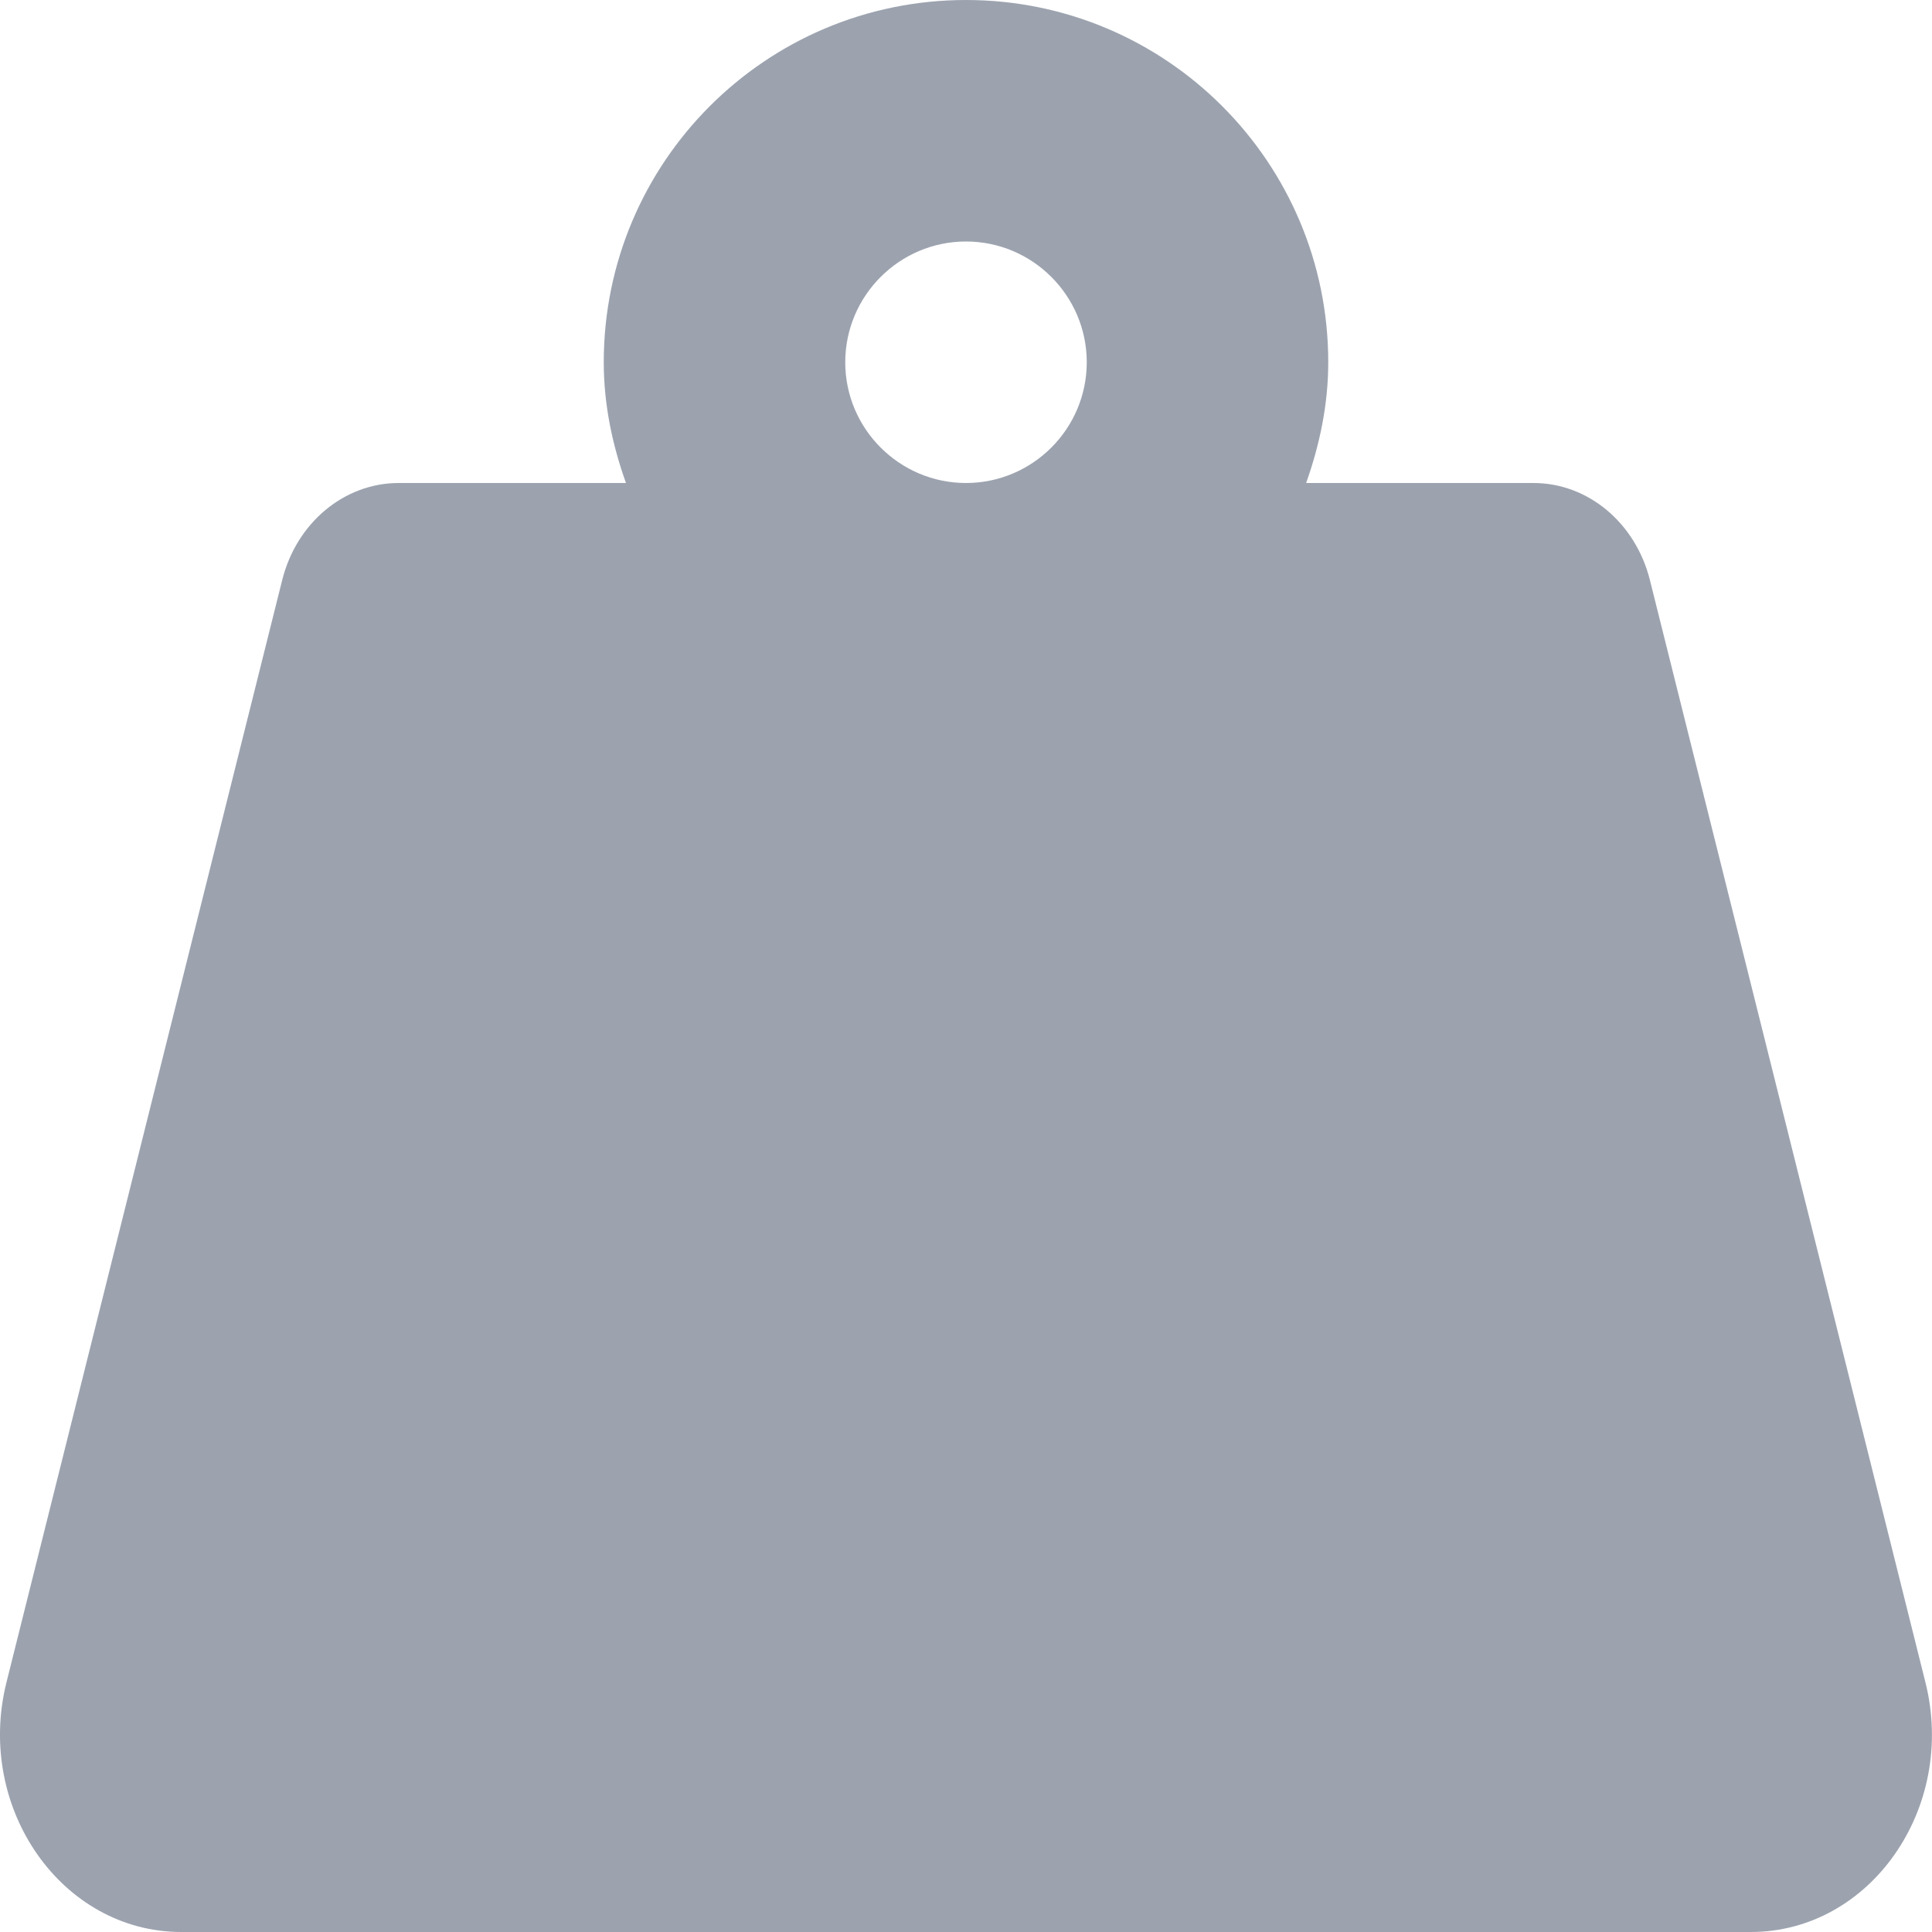<svg width="18" height="18" viewBox="0 0 18 18" fill="none" xmlns="http://www.w3.org/2000/svg">
<g id="Frame" clip-path="url(#clip0_1023_11338)">
<path id="Vector" d="M17.939 15.675L15.372 5.405C15.238 4.87 14.794 4.5 14.287 4.5H12.169C12.294 4.147 12.375 3.772 12.375 3.375C12.375 1.511 10.864 0 9 0C7.136 0 5.625 1.511 5.625 3.375C5.625 3.772 5.706 4.147 5.832 4.5H3.714C3.207 4.5 2.762 4.871 2.629 5.405L0.06 15.675C-0.232 16.846 0.576 18 1.689 18H16.312C17.424 18 18.232 16.846 17.939 15.675ZM9 4.5C8.38 4.5 7.875 3.995 7.875 3.375C7.875 2.755 8.38 2.25 9 2.25C9.62 2.25 10.125 2.755 10.125 3.375C10.125 3.995 9.62 4.5 9 4.5Z" fill="#9CA3AF"/>
</g>
<defs>
<clipPath id="clip0_1023_11338">
<rect width="18" height="18" fill="white"/>
</clipPath>
</defs>
</svg>
